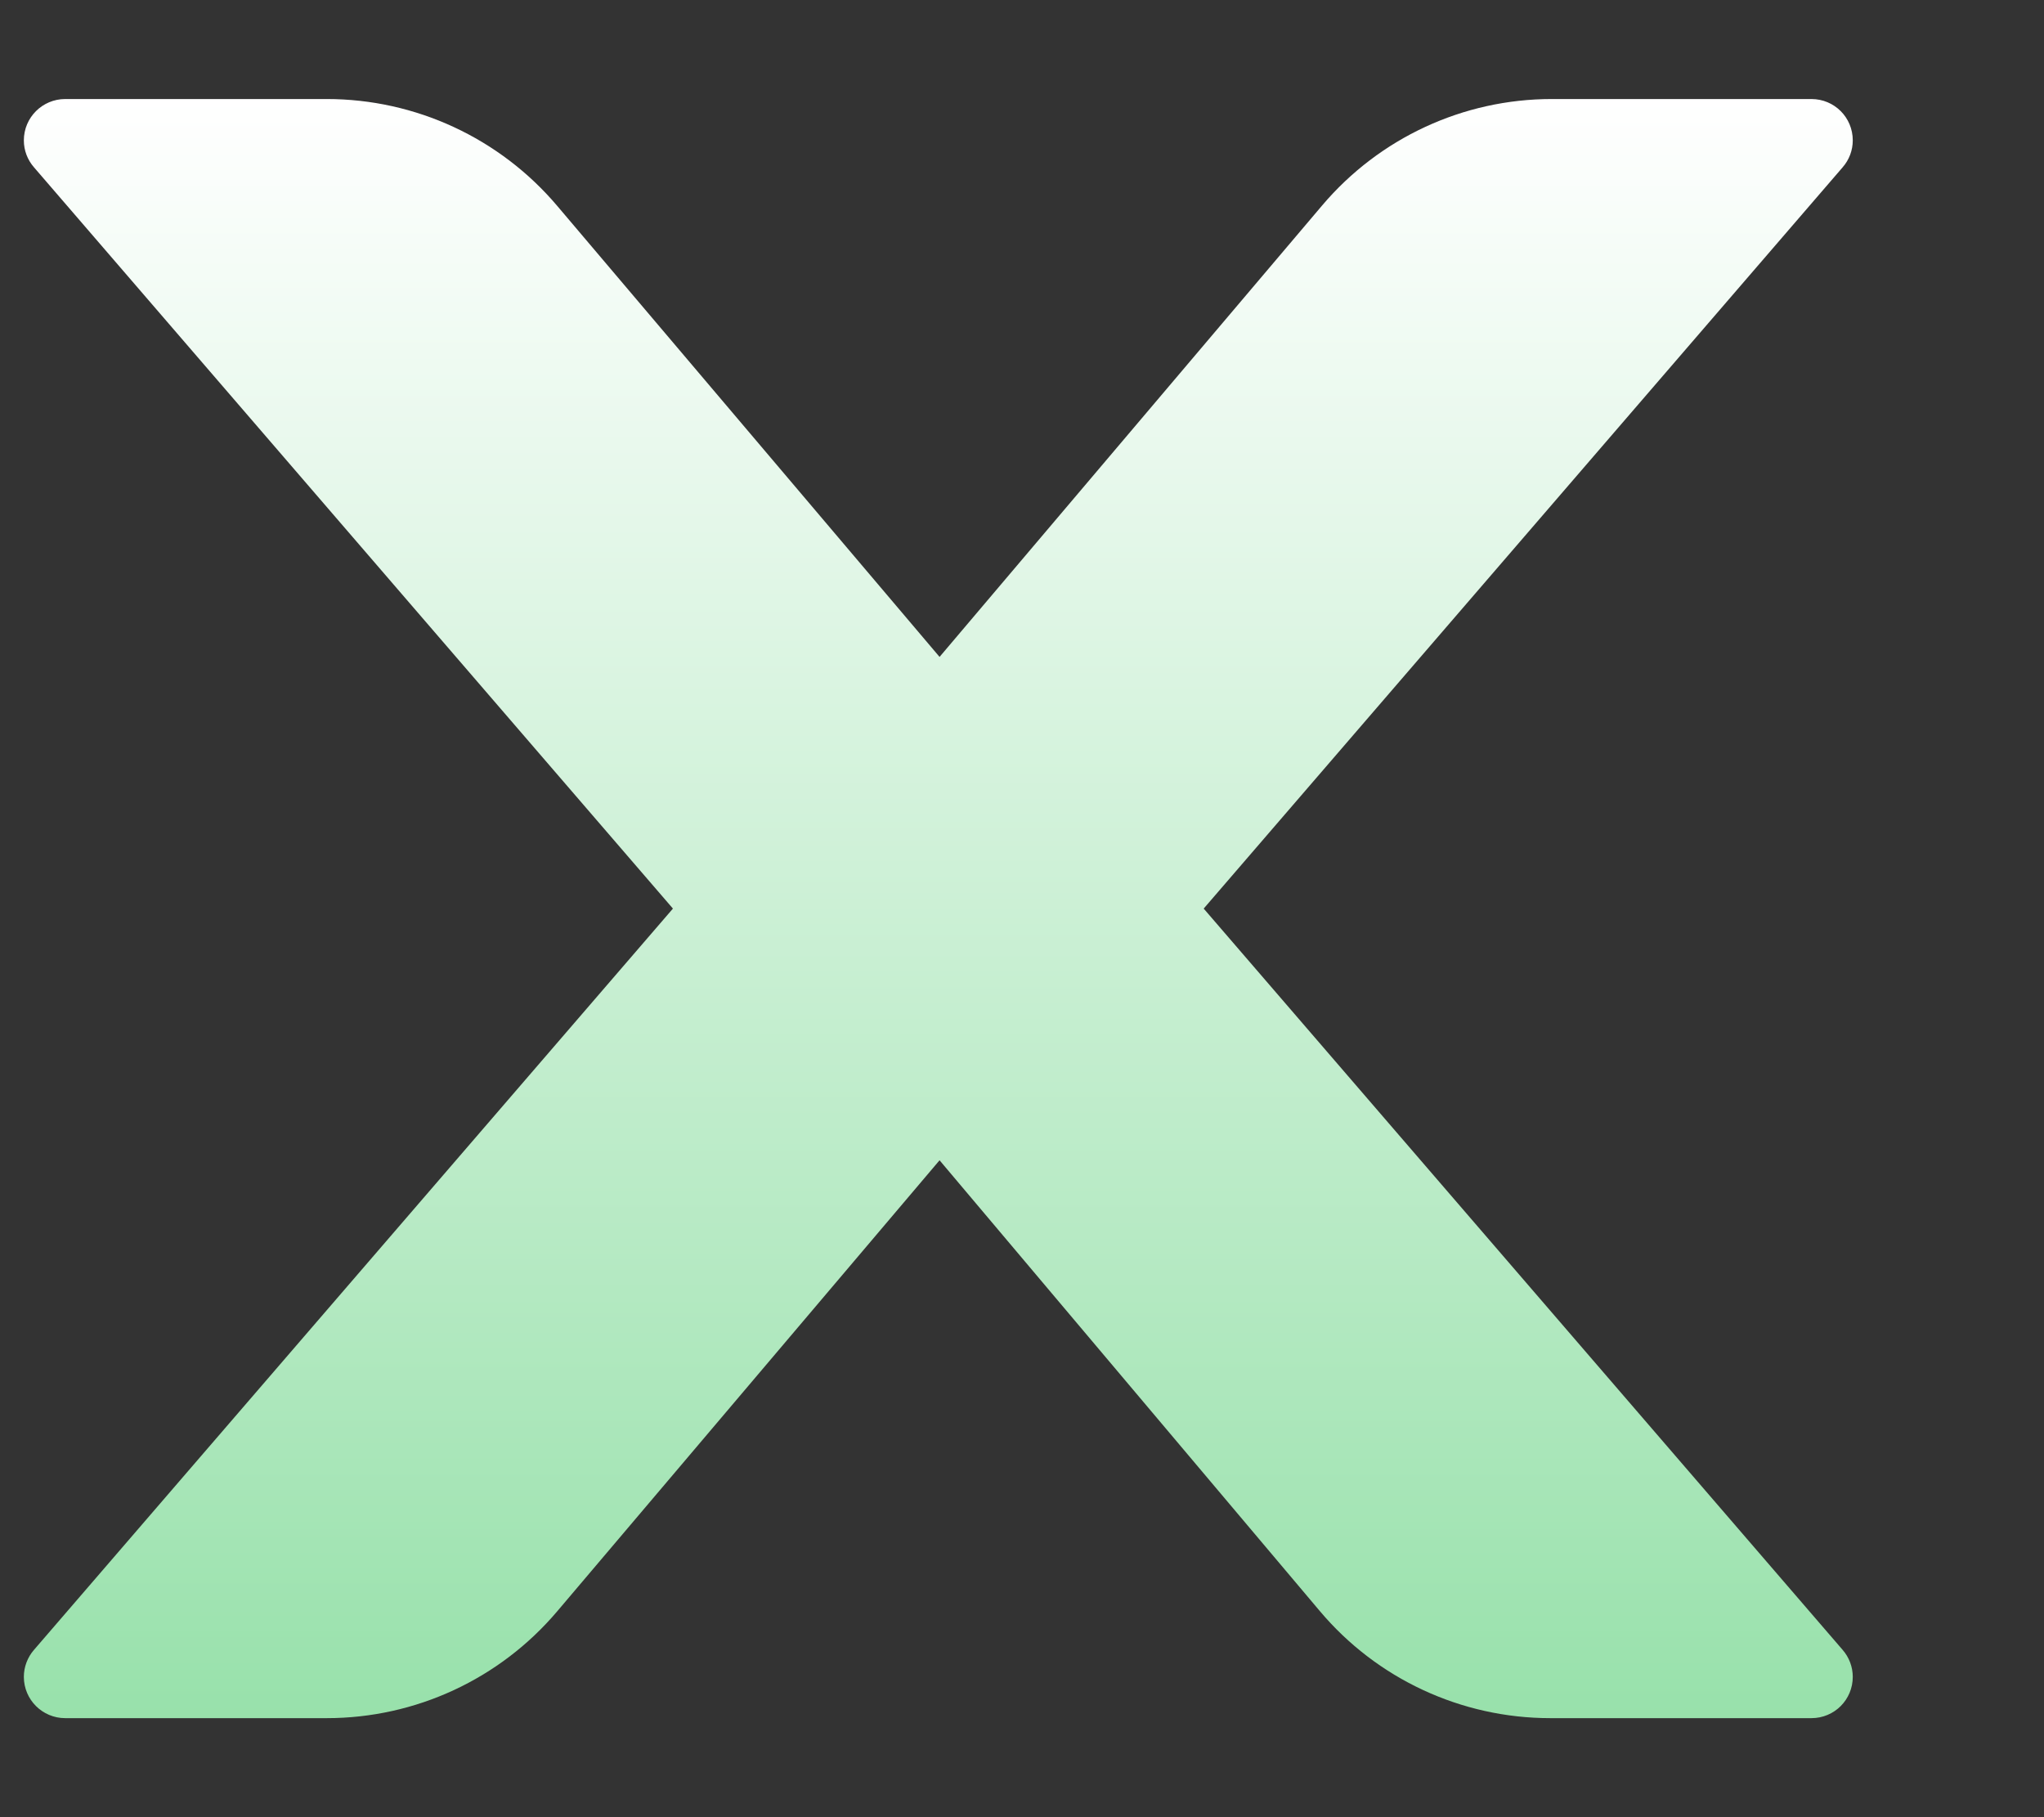 <svg width="9" height="8" viewBox="0 0 9 8" fill="none" xmlns="http://www.w3.org/2000/svg">
<rect x="0" y="0" width="9" height="8" fill="#333333" stroke="none"/>
<path d="M8.158 0.618C8.158 0.662 8.142 0.704 8.113 0.737L5.3 4L8.113 7.263C8.142 7.296 8.158 7.339 8.158 7.382C8.158 7.483 8.077 7.564 7.976 7.564H6.826C6.434 7.564 6.062 7.391 5.81 7.091L4.137 5.108L2.454 7.093C2.201 7.392 1.83 7.564 1.439 7.564H0.287C0.187 7.564 0.105 7.483 0.105 7.382C0.105 7.339 0.121 7.296 0.15 7.263L2.963 4L0.15 0.737C0.121 0.704 0.105 0.662 0.105 0.618C0.105 0.517 0.187 0.436 0.287 0.436H1.439C1.83 0.436 2.201 0.608 2.454 0.907L4.137 2.892L5.822 0.904C6.074 0.607 6.443 0.436 6.832 0.436H7.976C8.077 0.436 8.158 0.517 8.158 0.618Z" fill="url(#paint0_linear_10_27390)"/>
<defs>
<linearGradient id="paint0_linear_10_27390" x1="4.131" y1="0.436" x2="4.131" y2="7.564" gradientUnits="userSpaceOnUse">
<stop stop-color="white"/>
<stop offset="1" stop-color="#98E1AB"/>
</linearGradient>
</defs>
</svg>
